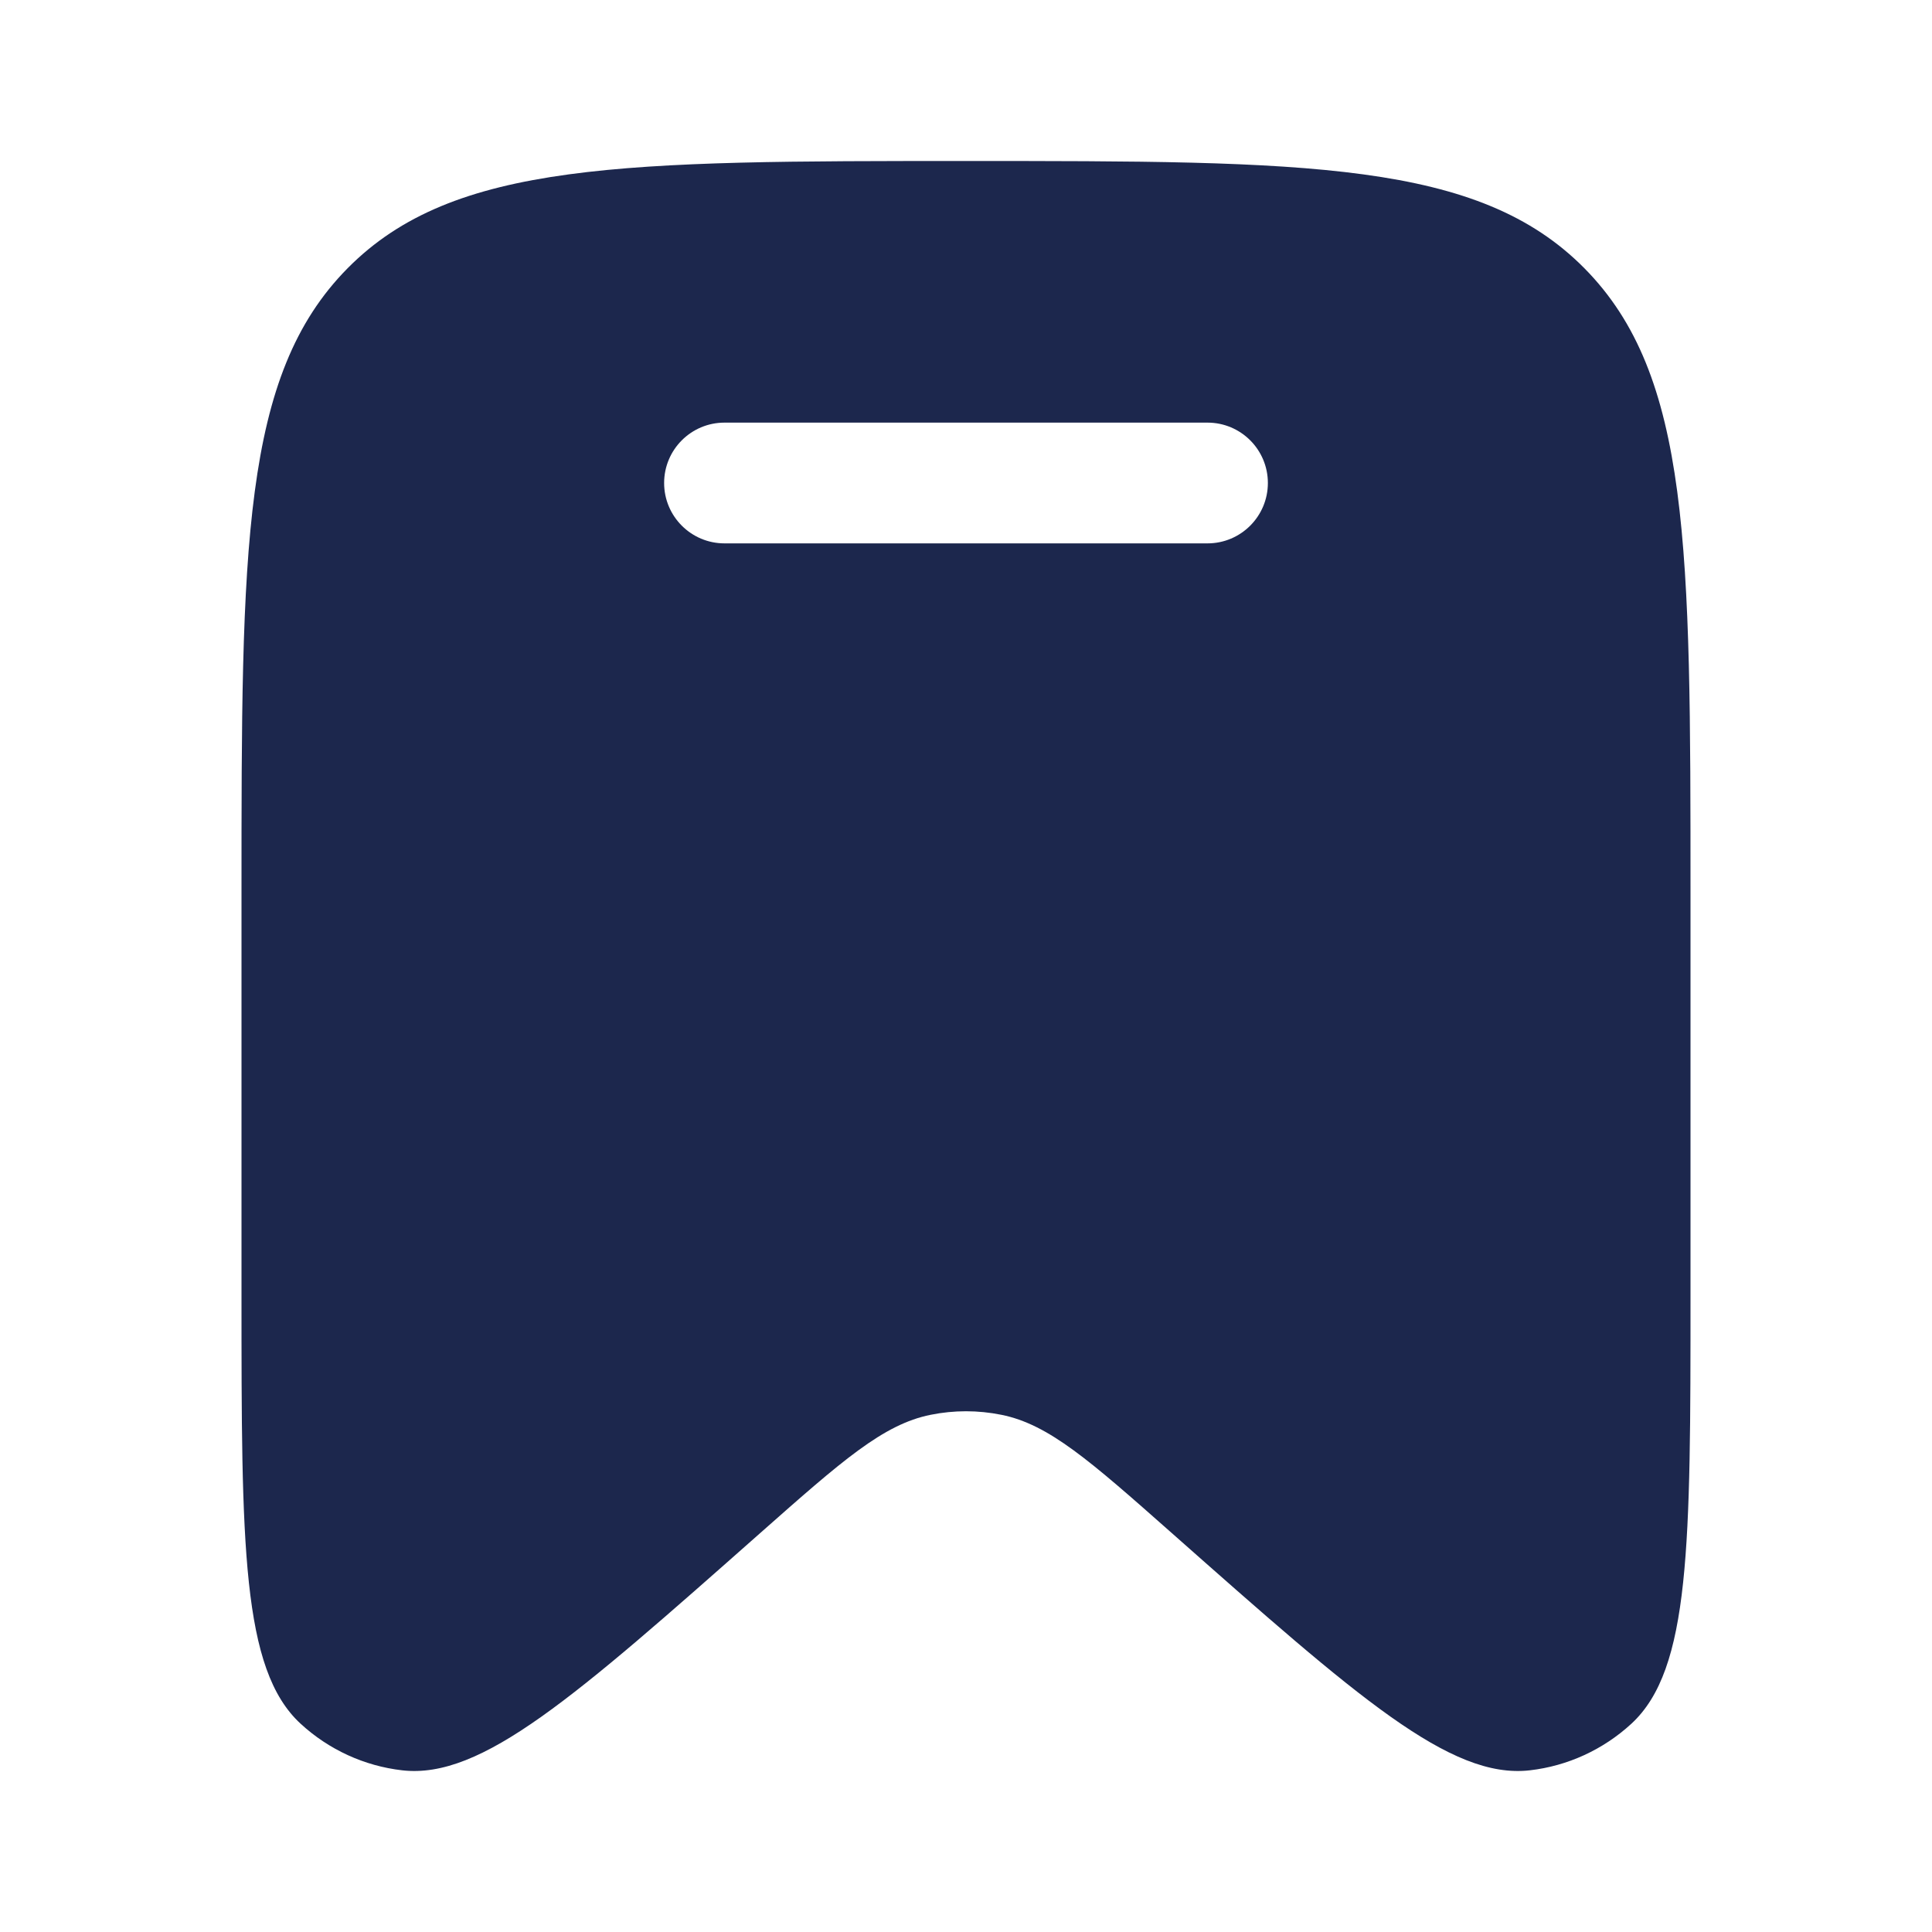 <svg width="60" height="60" viewBox="0 0 60 60" fill="none" xmlns="http://www.w3.org/2000/svg">
<path fill-rule="evenodd" clip-rule="evenodd" d="M52.5 27.744V40.227C52.5 47.969 52.5 51.84 50.665 53.531C49.789 54.337 48.685 54.844 47.508 54.979C45.04 55.261 42.158 52.712 36.395 47.614C33.847 45.361 32.573 44.234 31.099 43.938C30.373 43.791 29.627 43.791 28.901 43.938C27.427 44.234 26.153 45.361 23.605 47.614C17.842 52.712 14.96 55.261 12.492 54.979C11.315 54.844 10.21 54.337 9.335 53.531C7.5 51.84 7.5 47.969 7.5 40.227V27.744C7.5 17.022 7.5 11.662 10.795 8.331C14.09 5 19.393 5 30 5C40.606 5 45.91 5 49.205 8.331C52.5 11.662 52.5 17.022 52.5 27.744ZM20.625 15C20.625 13.964 21.465 13.125 22.5 13.125H37.5C38.535 13.125 39.375 13.964 39.375 15C39.375 16.035 38.535 16.875 37.5 16.875H22.5C21.465 16.875 20.625 16.035 20.625 15Z" fill="#1C274D"/>
</svg>
